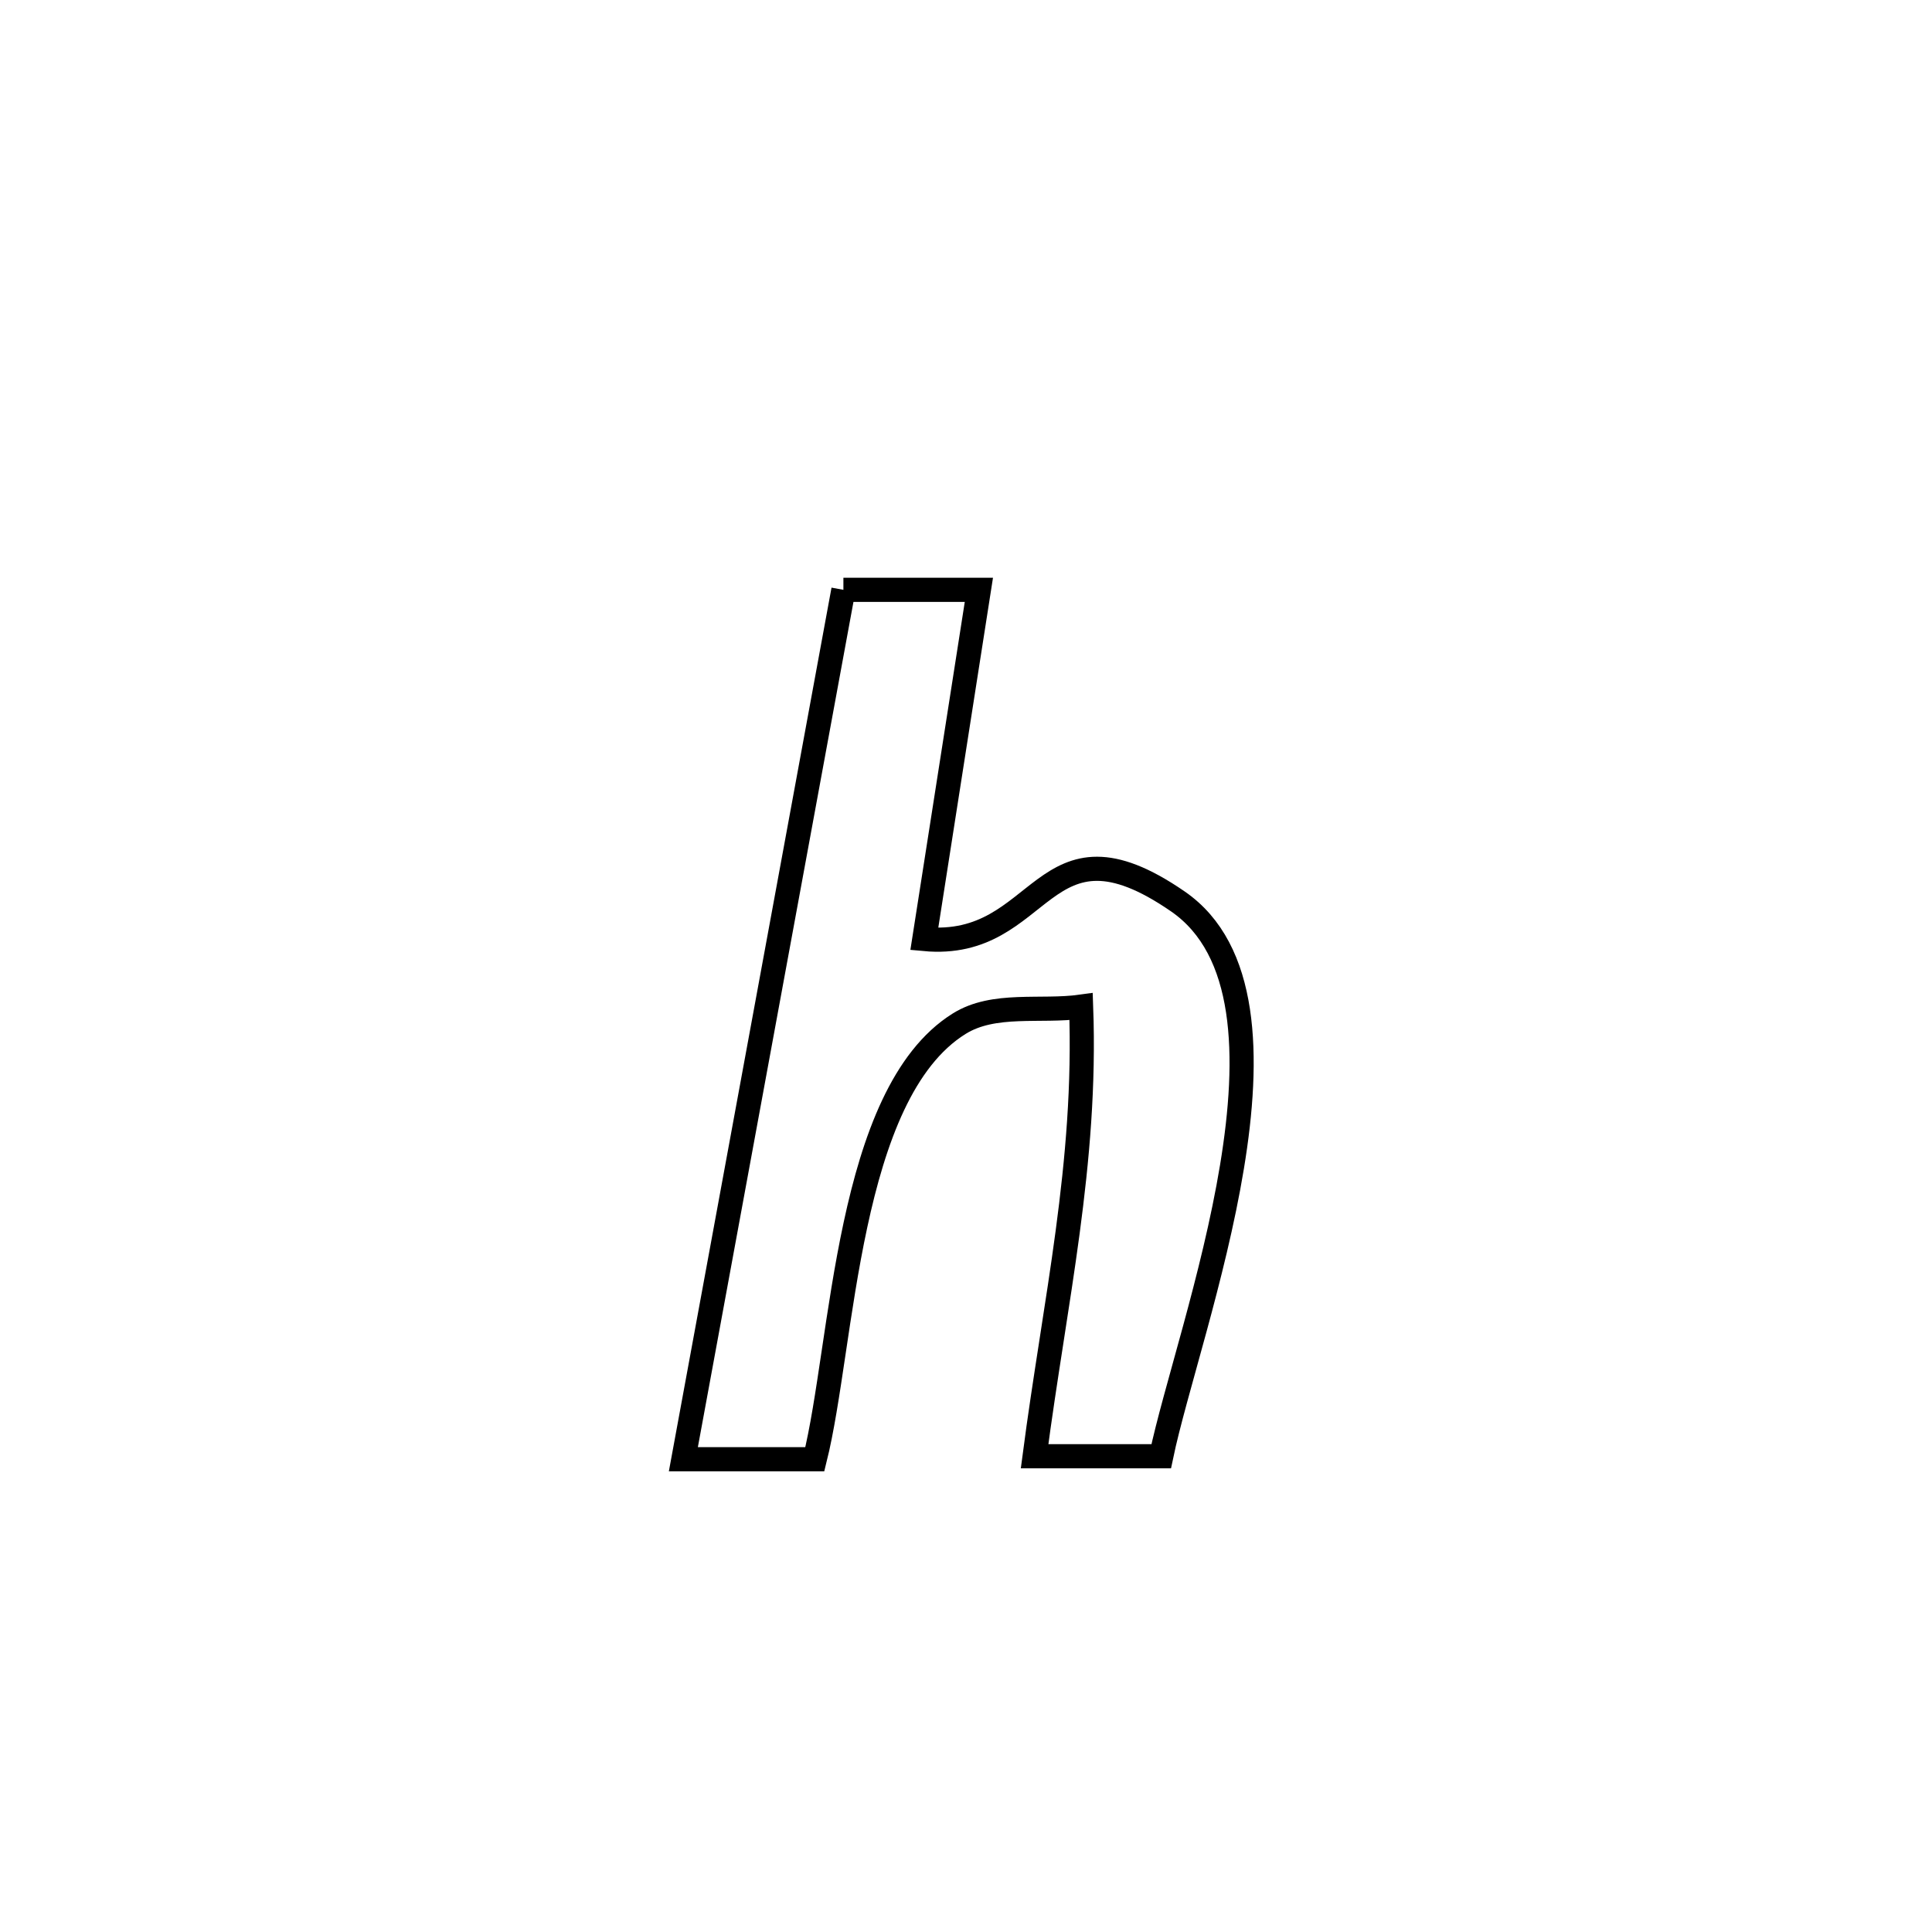 <svg xmlns="http://www.w3.org/2000/svg" viewBox="0.0 0.0 24.0 24.0" height="200px" width="200px"><path fill="none" stroke="black" stroke-width=".3" stroke-opacity="1.0"  filling="0" d="M10.477 7.327 L10.477 7.327 C11.038 7.327 11.599 7.327 12.16 7.327 L12.16 7.327 C11.934 8.773 11.708 10.219 11.482 11.665 L11.482 11.665 C12.984 11.806 12.92 10.017 14.632 11.198 C16.368 12.394 14.757 16.498 14.425 18.09 L14.425 18.09 C13.901 18.09 13.377 18.09 12.852 18.09 L12.852 18.09 C13.106 16.154 13.501 14.461 13.43 12.505 L13.43 12.505 C12.925 12.575 12.348 12.447 11.915 12.717 C10.515 13.591 10.478 16.7 10.122 18.127 L10.122 18.127 C9.577 18.127 9.033 18.127 8.489 18.127 L8.489 18.127 C8.82 16.327 9.151 14.527 9.483 12.727 C9.814 10.927 10.145 9.127 10.477 7.327 L10.477 7.327"></path></svg>